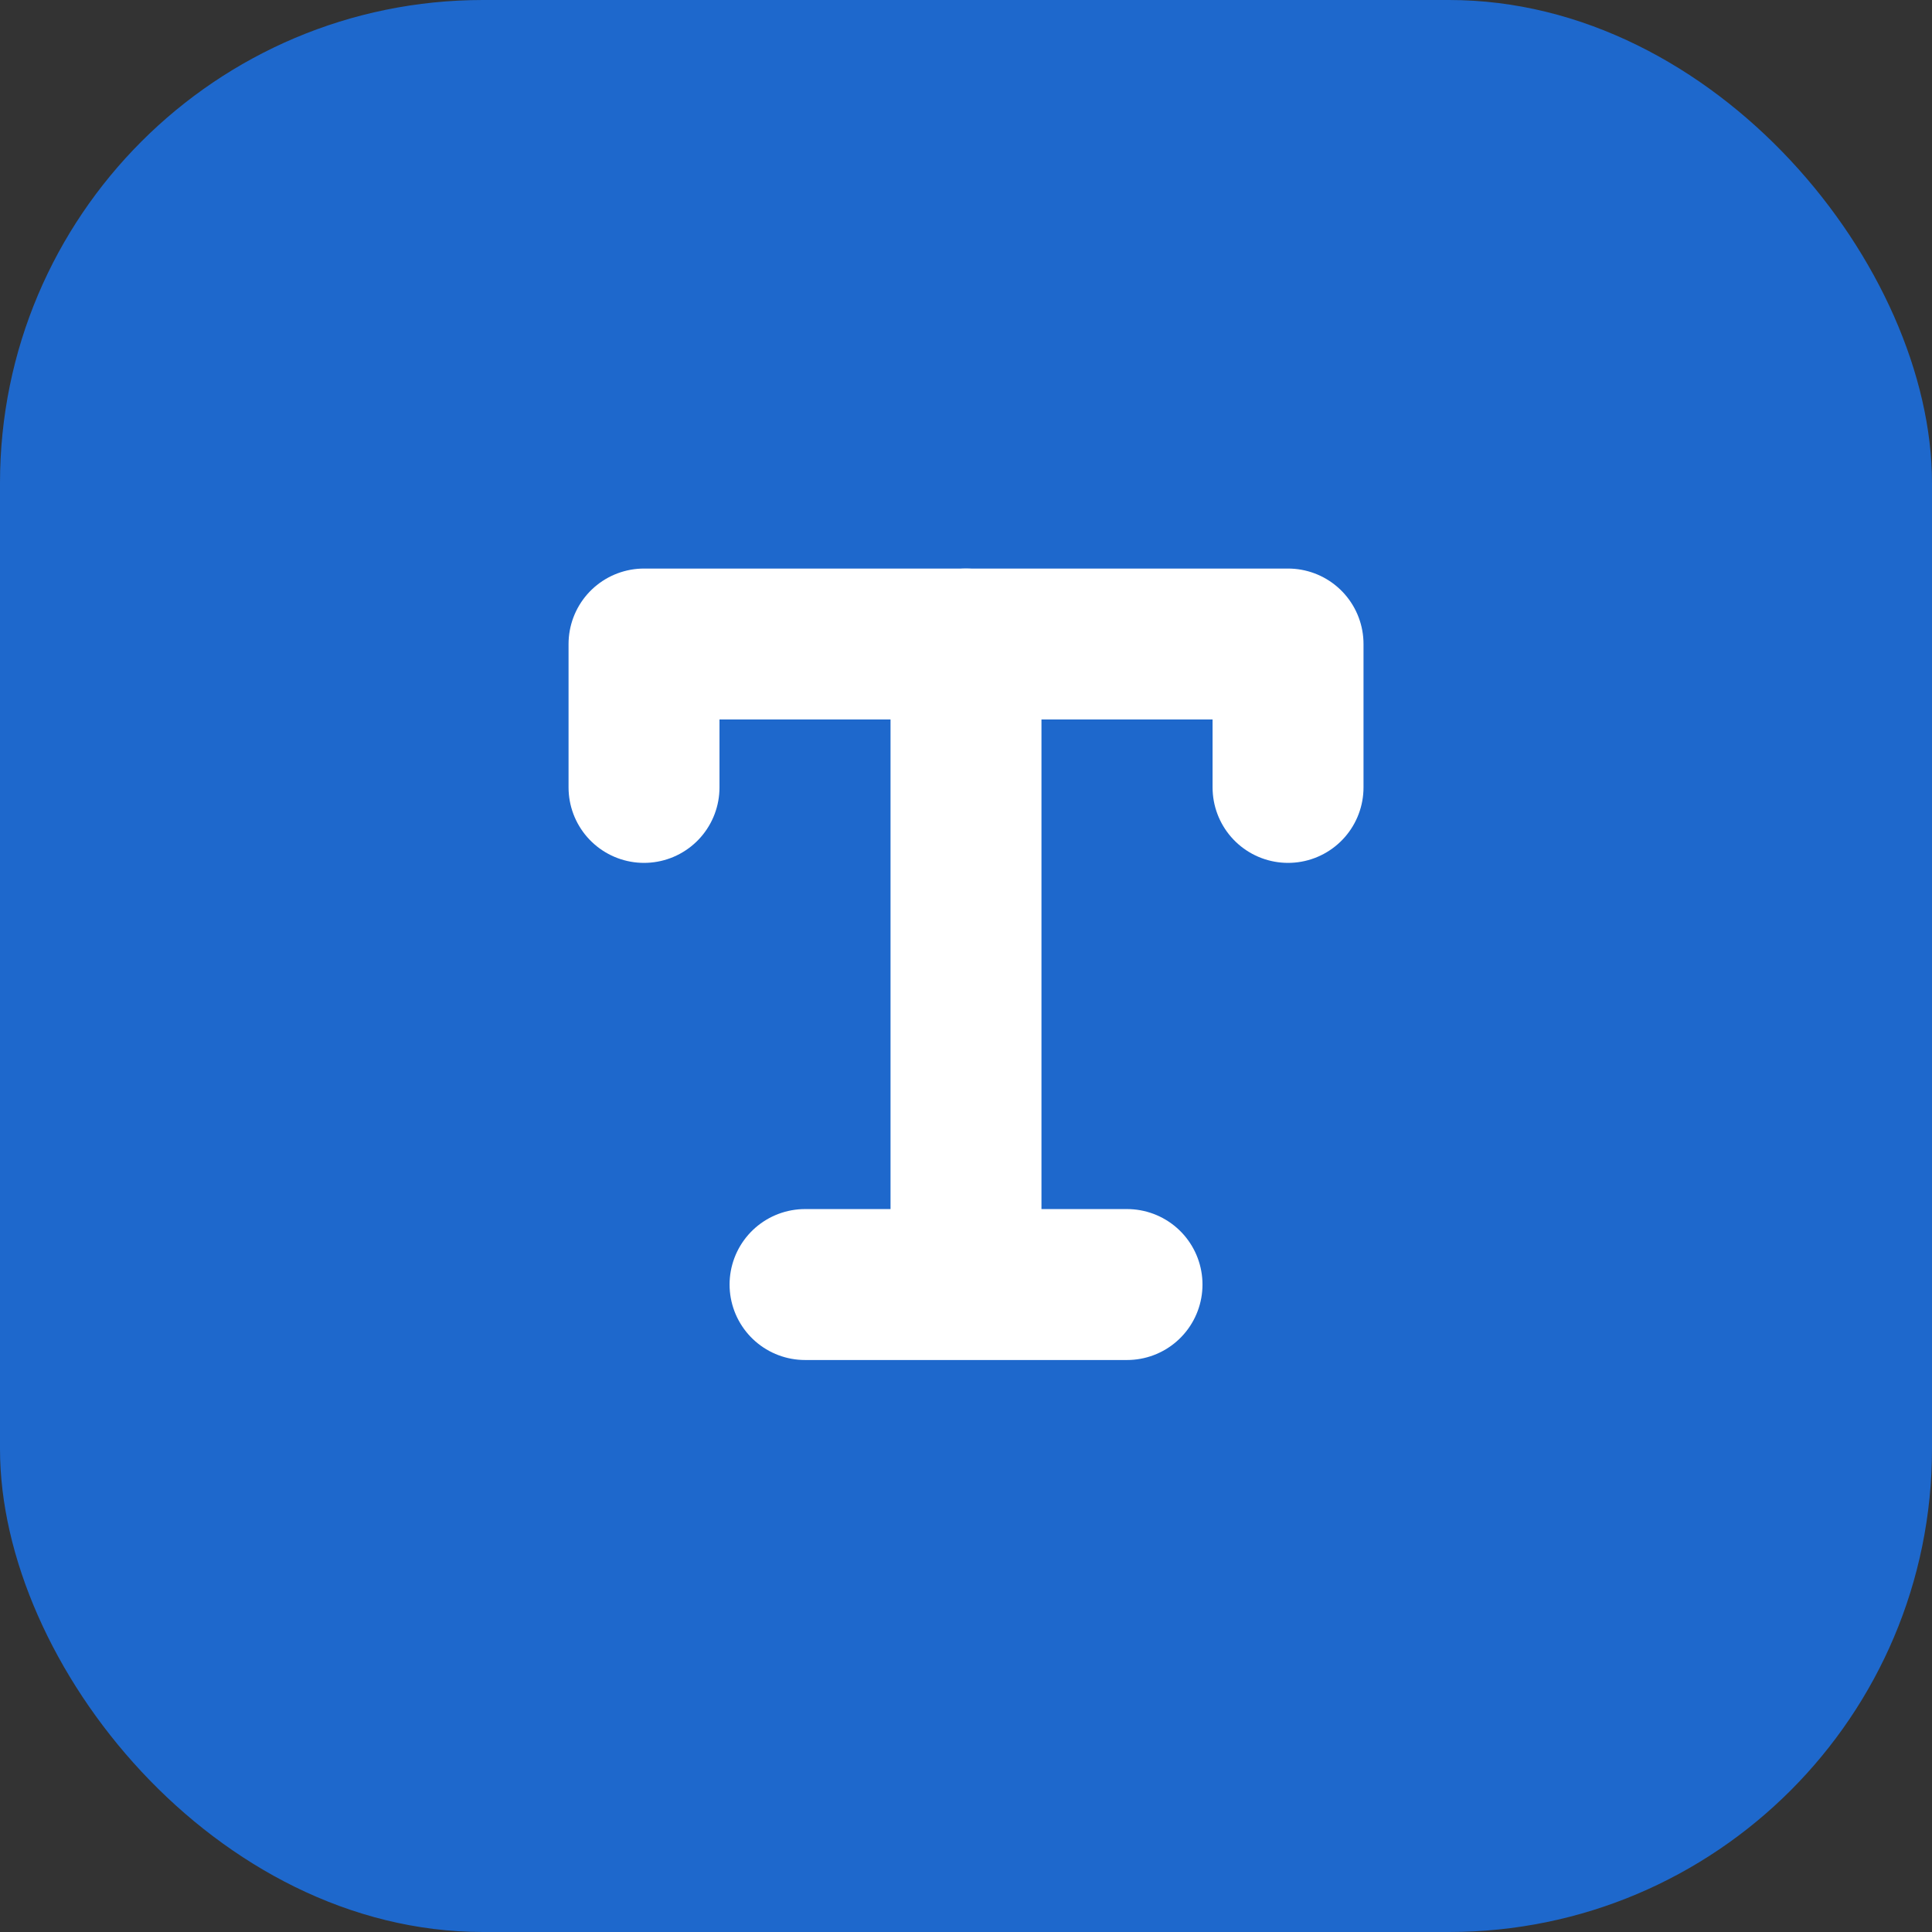 <svg xmlns="http://www.w3.org/2000/svg" width="32" height="32" viewBox="0 0 32 32">
  <rect x="0" y="0" width="32" height="32" fill="#333333" stroke="none"/>
  <g id="icn_Keyword" transform="translate(-343.293 -416)">
    <rect id="Rectangle_1581" data-name="Rectangle 1581" width="32" height="32" rx="8" transform="translate(343.293 416)" fill="#1e68cc"/>
    <g id="icn_Type" transform="translate(353.96 426.667)">
      <path id="Path_33866" data-name="Path 33866" d="M4,6.375V4H14.667V6.375" transform="translate(-4 -4)" fill="none" stroke="#fff" stroke-linecap="round" stroke-linejoin="round" stroke-width="2.5"/>
      <line id="Line_1131" data-name="Line 1131" x2="5.333" transform="translate(2.667 10.609)" fill="none" stroke="#fff" stroke-linecap="round" stroke-linejoin="round" stroke-width="2.5"/>
      <line id="Line_1132" data-name="Line 1132" y2="10.281" transform="translate(5.333 0)" fill="none" stroke="#fff" stroke-linecap="round" stroke-linejoin="round" stroke-width="2.5"/>
    </g>
  </g>
</svg>
